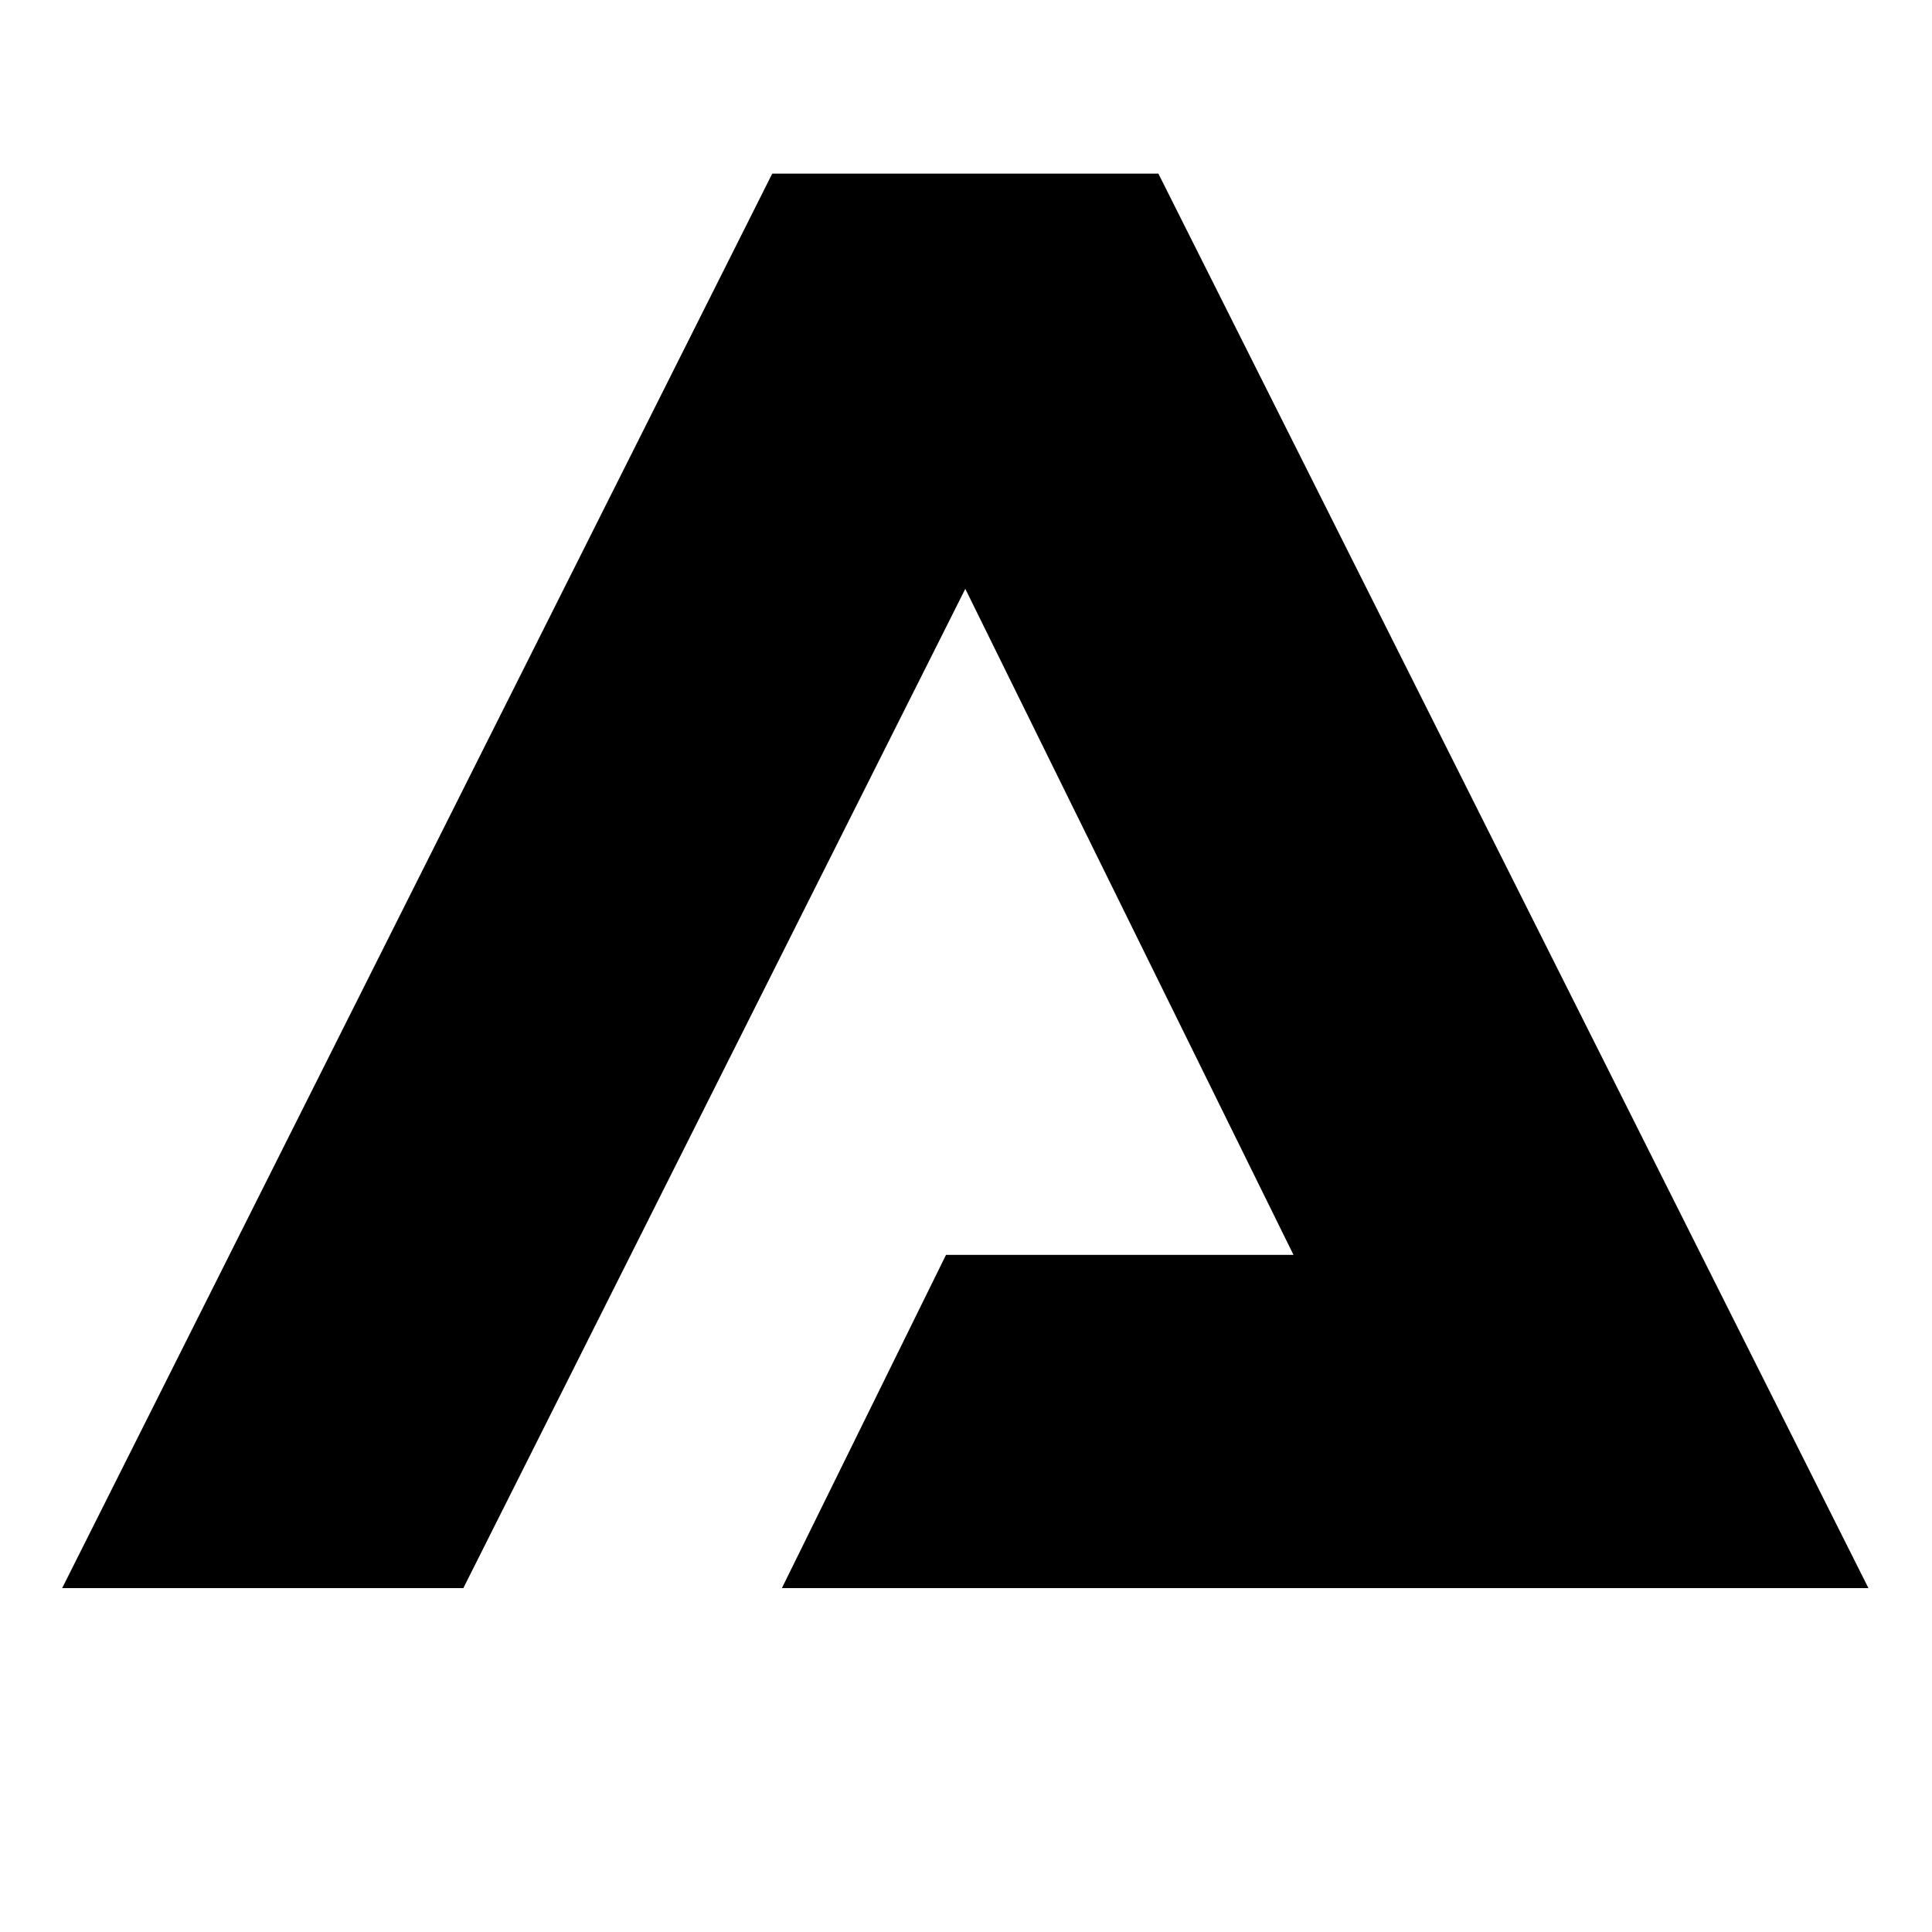 <svg width="100%" height="100%" viewBox="0 0 1112 1112" version="1.1" xmlns="http://www.w3.org/2000/svg"
     fill="currentColor" style="fill-rule:evenodd;clip-rule:evenodd;stroke-linejoin:round;stroke-miterlimit:2;">
    <g transform="matrix(5.556,0,0,5.556,0,0)">
        <path
          d="M6.44,164.519L80,17.984L120,17.984L193.56,164.519L81,164.519L98,130L134,130L100,61L48,164.519L6.44,164.519Z"/>
    </g>
</svg>
